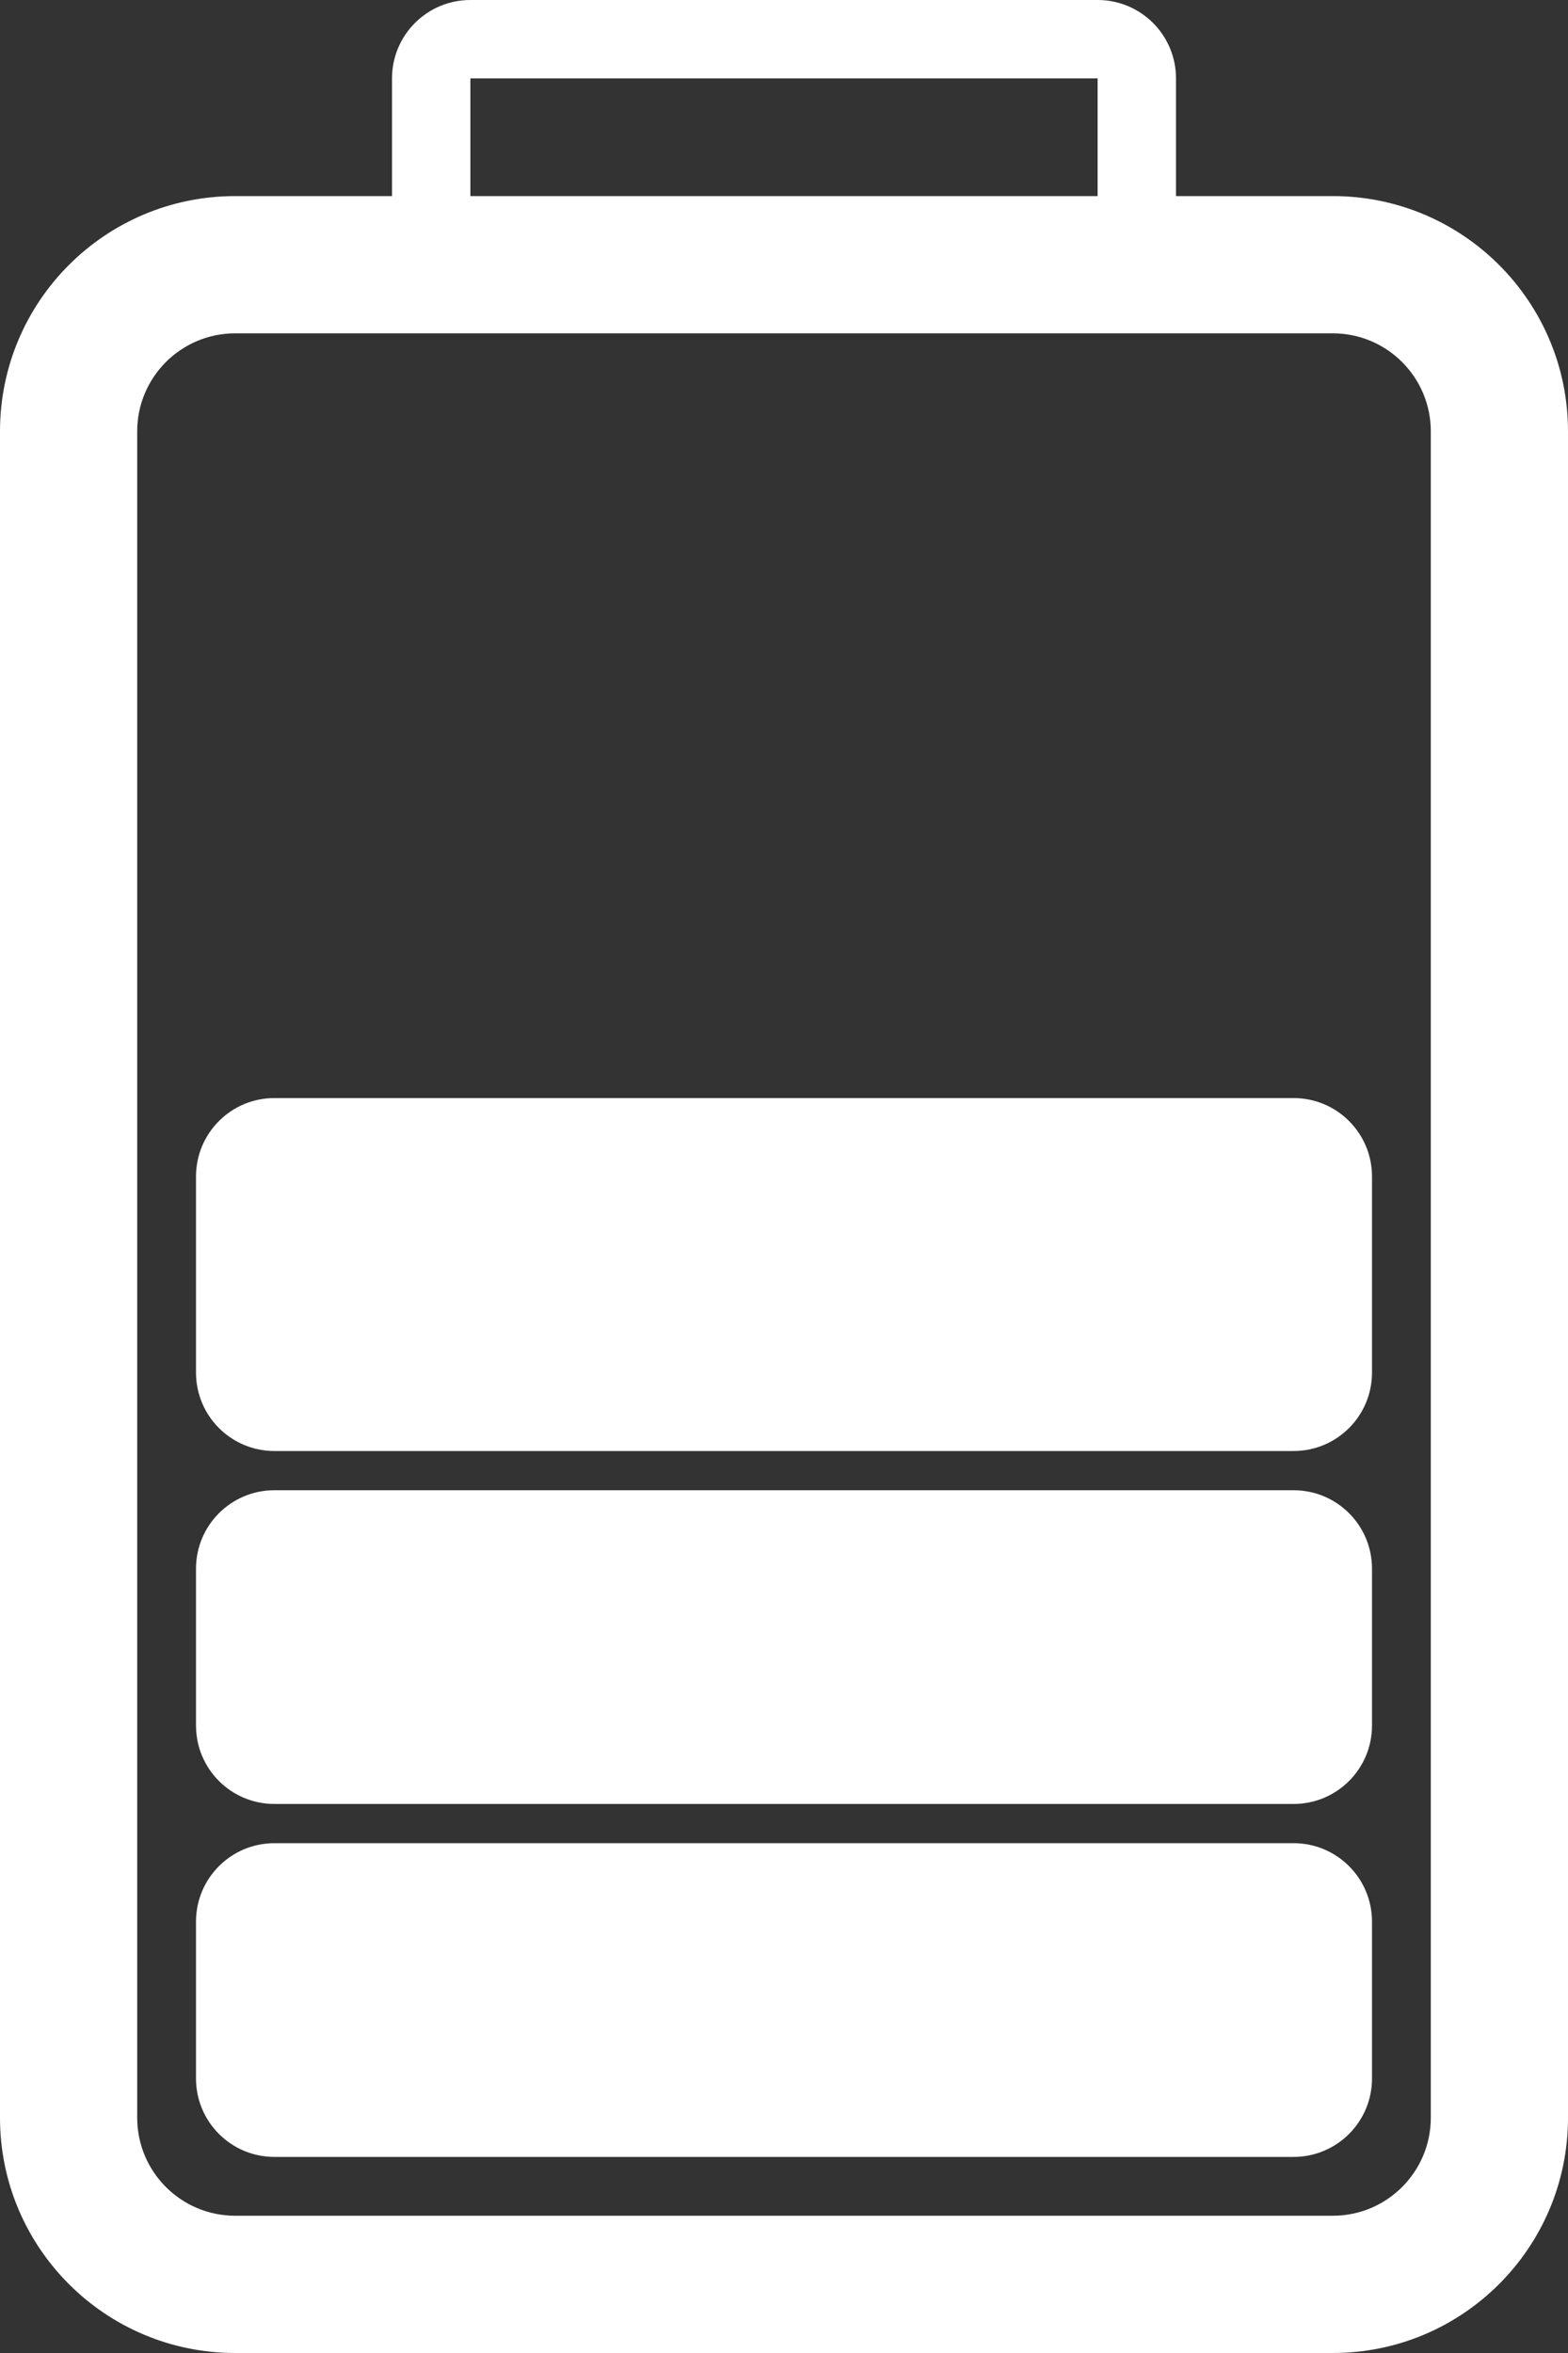 <svg width="40" height="60" viewBox="0 0 40 60" fill="none" xmlns="http://www.w3.org/2000/svg">
<rect x="0" y="0" width="40" height="60" fill="#333333" stroke="none"/>
<path fill-rule="evenodd" clip-rule="evenodd" d="M12 2H28V5H12V2ZM10 5V2C10 0.895 10.895 0 12 0H28C29.105 0 30 0.895 30 2V5H34C37.314 5 40 7.686 40 11V54C40 57.314 37.314 60 34 60H6C2.686 60 0 57.314 0 54V11C0 7.686 2.686 5 6 5H10ZM6 8.5H34C35.381 8.5 36.5 9.619 36.5 11V54C36.5 55.381 35.381 56.5 34 56.5H6C4.619 56.5 3.5 55.381 3.5 54V11C3.5 9.619 4.619 8.5 6 8.5ZM5 49C5 47.895 5.895 47 7 47H33C34.105 47 35 47.895 35 49V53C35 54.105 34.105 55 33 55H7C5.895 55 5 54.105 5 53V49ZM5 40C5 38.895 5.895 38 7 38H33C34.105 38 35 38.895 35 40V44C35 45.105 34.105 46 33 46H7C5.895 46 5 45.105 5 44V40ZM7 28C5.895 28 5 28.895 5 30V35C5 36.105 5.895 37 7 37H33C34.105 37 35 36.105 35 35V30C35 28.895 34.105 28 33 28H7Z" fill="white"/>
</svg>
